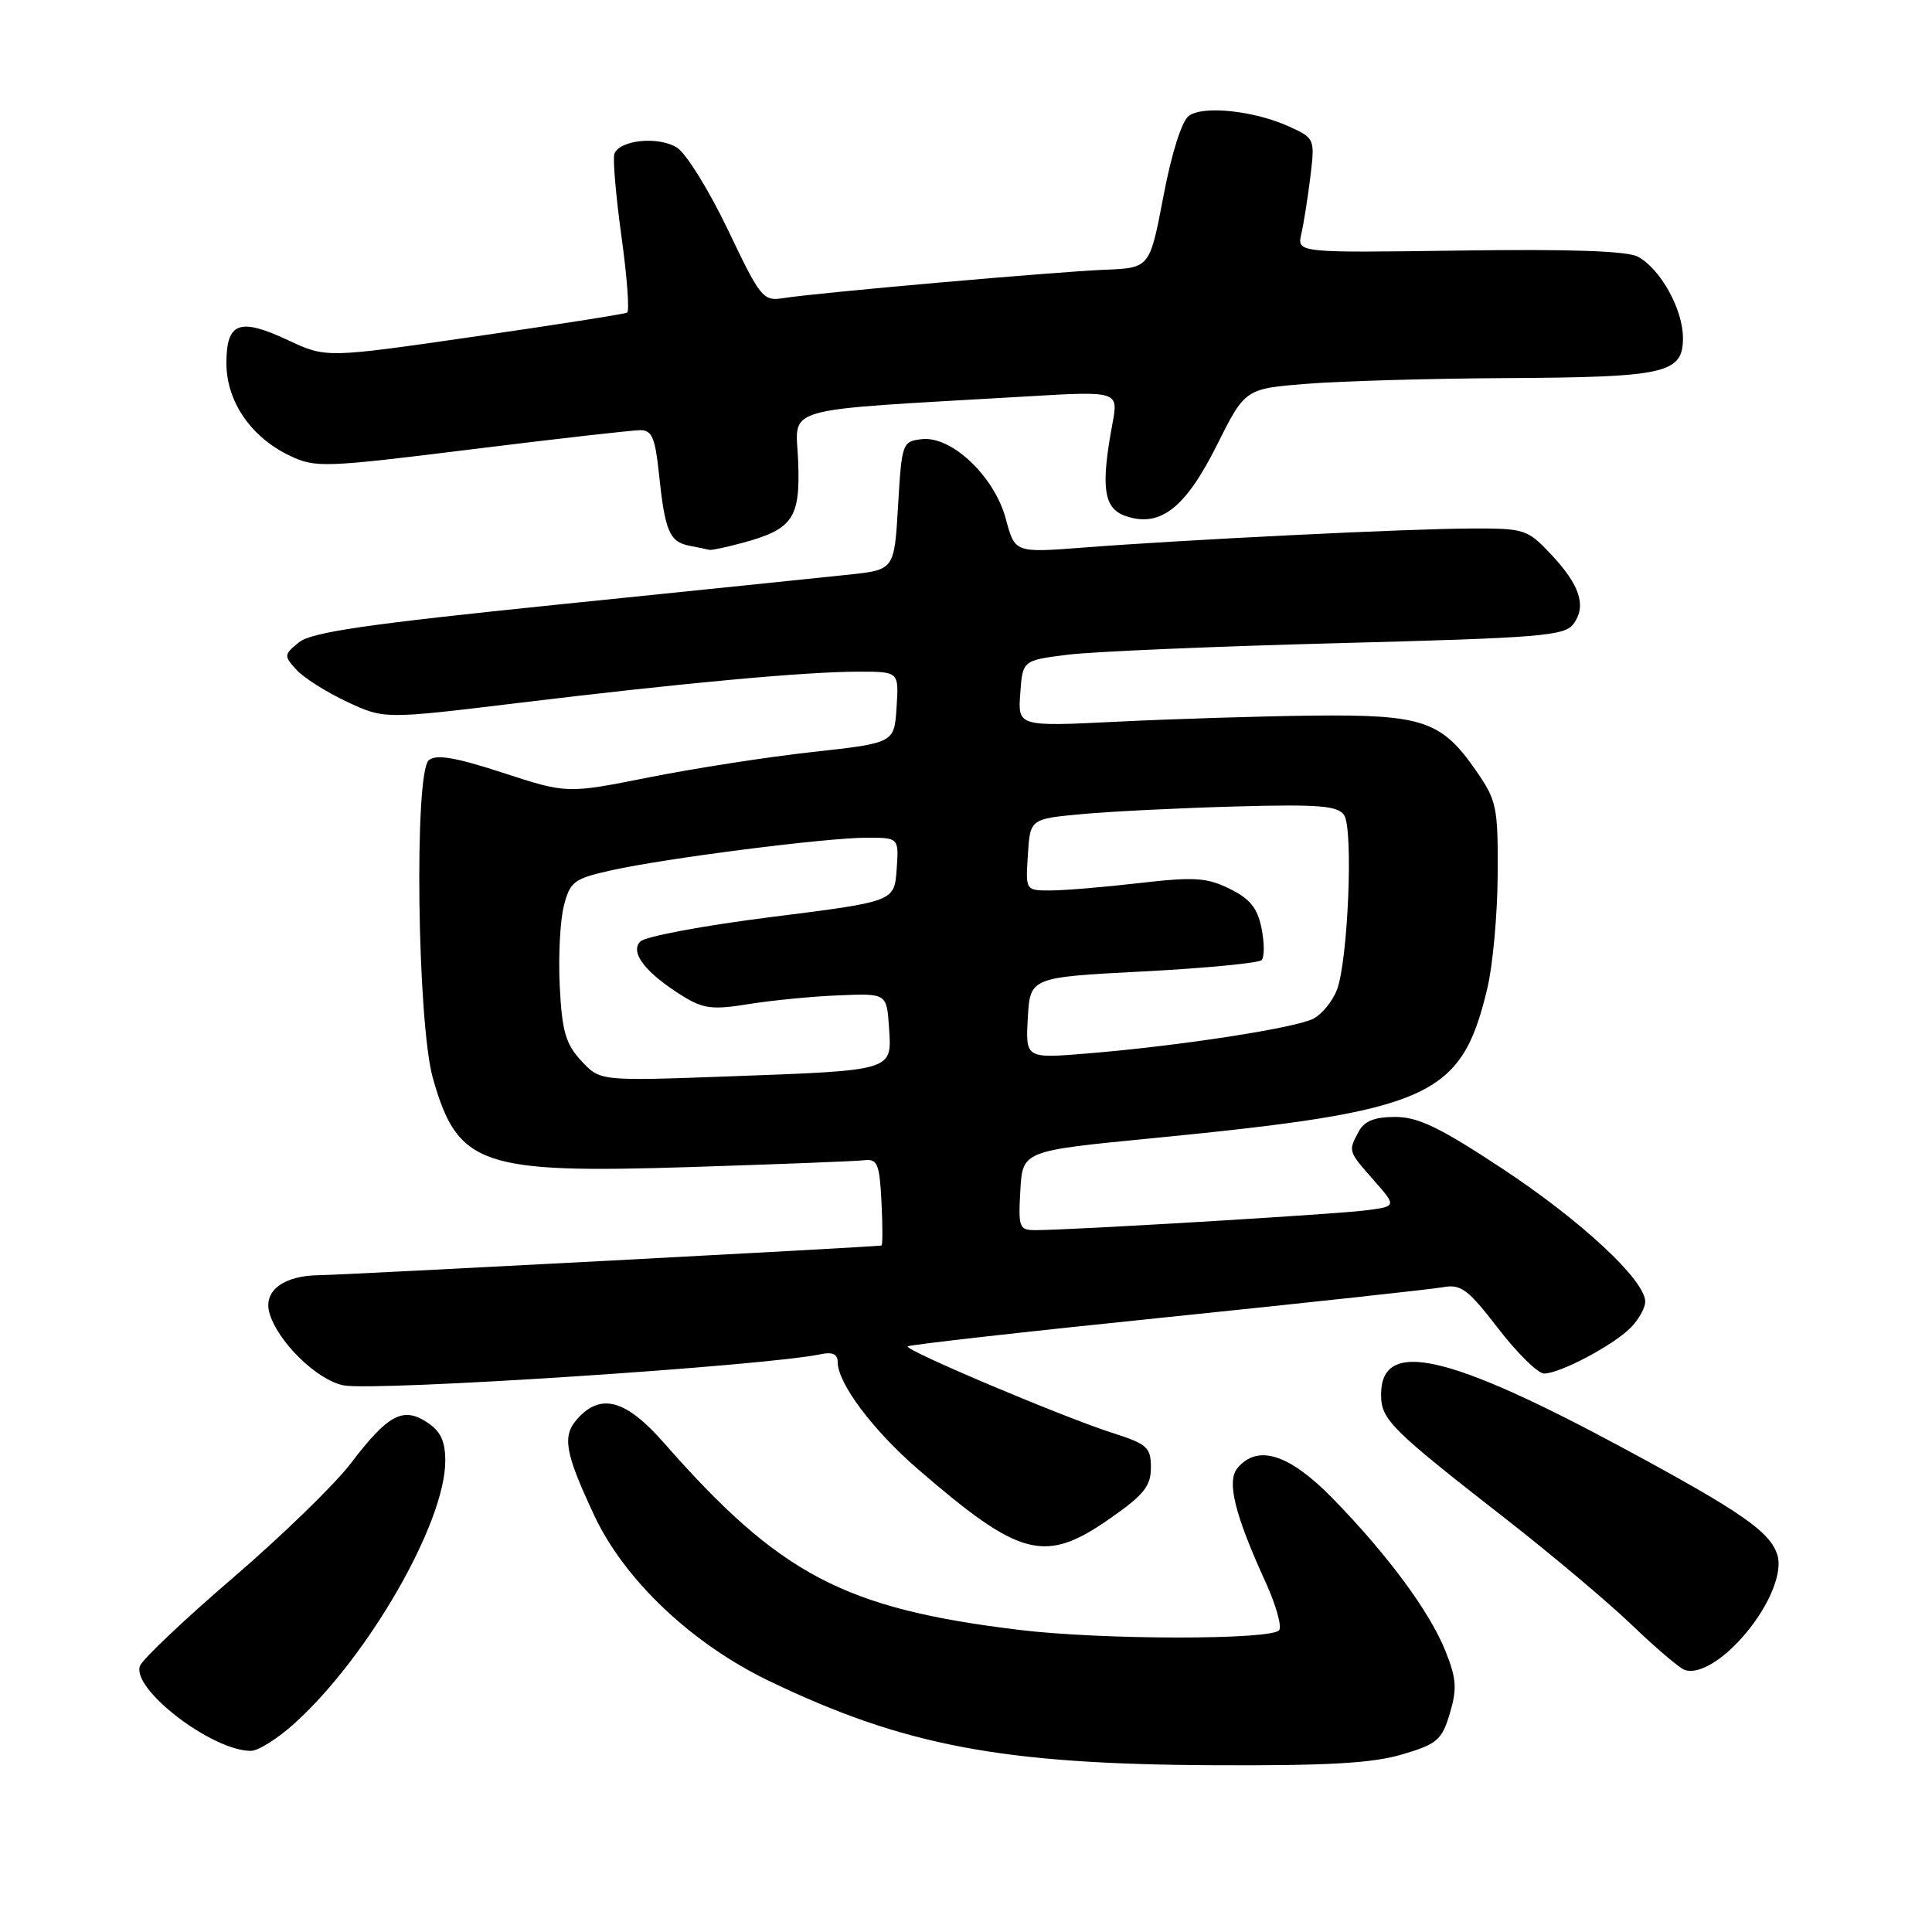 <?xml version="1.0" encoding="UTF-8" standalone="no"?>
<!DOCTYPE svg PUBLIC "-//W3C//DTD SVG 1.1//EN" "http://www.w3.org/Graphics/SVG/1.1/DTD/svg11.dtd" >
<svg xmlns="http://www.w3.org/2000/svg" xmlns:xlink="http://www.w3.org/1999/xlink" version="1.1" viewBox="0 0 256 256">
 <g >
 <path fill="currentColor"
d=" M 185.79 232.47 C 190.45 231.09 191.05 230.57 192.11 227.04 C 193.08 223.78 192.99 222.43 191.55 218.82 C 189.47 213.59 183.89 206.03 176.59 198.55 C 170.84 192.66 166.64 191.32 163.97 194.53 C 162.51 196.29 163.61 200.71 167.74 209.74 C 169.05 212.62 169.85 215.43 169.51 215.99 C 168.68 217.32 145.95 217.31 134.97 215.96 C 111.81 213.14 103.31 208.65 87.96 191.17 C 82.95 185.47 79.64 184.54 76.54 187.96 C 74.45 190.26 74.83 192.44 78.73 200.78 C 82.76 209.39 91.70 217.84 102.02 222.79 C 119.76 231.30 132.70 233.76 160.57 233.90 C 175.91 233.98 181.85 233.64 185.79 232.47 Z  M 39.02 228.36 C 48.80 219.53 59.00 201.77 59.00 193.59 C 59.00 190.94 58.39 189.64 56.57 188.45 C 53.38 186.37 51.40 187.44 46.43 193.97 C 44.31 196.74 37.32 203.53 30.87 209.07 C 24.43 214.60 18.89 219.85 18.55 220.73 C 17.38 223.79 28.08 232.00 33.25 232.00 C 34.21 232.00 36.81 230.36 39.02 228.36 Z  M 231.35 216.39 C 234.52 212.59 236.23 208.31 235.51 206.03 C 234.54 202.97 230.75 200.34 215.50 192.10 C 191.82 179.32 183.00 177.33 183.00 184.79 C 183.00 188.11 184.25 189.35 199.50 201.24 C 205.55 205.96 213.07 212.29 216.22 215.31 C 219.37 218.34 222.52 221.02 223.22 221.27 C 225.08 221.94 228.38 219.95 231.35 216.39 Z  M 147.08 201.21 C 151.57 198.08 152.50 196.92 152.50 194.46 C 152.50 191.78 152.02 191.35 147.44 189.88 C 140.78 187.75 119.79 178.87 120.27 178.40 C 120.48 178.19 135.91 176.45 154.57 174.54 C 173.23 172.62 189.72 170.83 191.22 170.56 C 193.58 170.13 194.52 170.83 198.52 176.03 C 201.05 179.31 203.78 182.00 204.60 182.00 C 206.69 182.00 213.71 178.29 216.04 175.96 C 217.12 174.88 218.00 173.31 218.00 172.48 C 218.00 169.64 209.57 161.79 199.11 154.88 C 190.81 149.40 187.92 148.00 184.88 148.00 C 182.14 148.00 180.78 148.54 180.04 149.93 C 178.63 152.56 178.60 152.48 182.04 156.40 C 185.09 159.86 185.09 159.86 180.79 160.40 C 176.55 160.92 141.66 163.01 137.20 163.00 C 135.05 163.00 134.92 162.65 135.20 157.75 C 135.50 152.50 135.50 152.50 152.50 150.84 C 189.63 147.21 193.61 145.44 197.07 131.00 C 197.80 127.97 198.42 121.19 198.45 115.92 C 198.50 106.90 198.33 106.08 195.57 102.10 C 191.00 95.51 188.51 94.67 174.00 94.82 C 167.12 94.90 155.51 95.26 148.19 95.62 C 134.87 96.28 134.87 96.28 135.19 91.89 C 135.50 87.50 135.50 87.50 141.50 86.75 C 144.80 86.34 160.93 85.65 177.35 85.22 C 204.20 84.52 207.33 84.26 208.50 82.67 C 210.25 80.28 209.35 77.52 205.50 73.43 C 202.38 70.12 202.01 70.00 194.88 70.03 C 186.51 70.06 157.02 71.51 143.49 72.56 C 134.48 73.25 134.48 73.25 133.28 68.77 C 131.78 63.13 126.09 57.74 122.15 58.19 C 119.56 58.49 119.49 58.69 119.00 67.00 C 118.50 75.50 118.50 75.50 112.50 76.14 C 109.20 76.49 91.93 78.27 74.11 80.09 C 48.62 82.70 41.28 83.76 39.62 85.11 C 37.61 86.73 37.60 86.90 39.26 88.73 C 40.22 89.79 43.23 91.70 45.96 92.98 C 50.91 95.30 50.91 95.30 68.71 93.14 C 90.57 90.49 106.79 89.00 113.80 89.00 C 119.11 89.00 119.11 89.00 118.80 93.72 C 118.50 98.45 118.50 98.45 107.70 99.64 C 101.75 100.29 92.00 101.81 86.01 103.00 C 75.13 105.17 75.13 105.17 66.64 102.40 C 60.32 100.34 57.81 99.92 56.82 100.73 C 54.86 102.36 55.29 135.56 57.36 142.87 C 60.65 154.46 63.71 155.52 91.48 154.64 C 103.04 154.27 113.40 153.87 114.50 153.74 C 116.27 153.53 116.54 154.17 116.80 159.25 C 116.96 162.41 116.96 165.02 116.80 165.04 C 115.02 165.27 45.42 168.94 42.32 168.97 C 37.64 169.00 34.93 171.00 35.67 173.86 C 36.67 177.66 42.00 182.91 45.55 183.57 C 49.81 184.37 101.42 181.00 108.75 179.44 C 110.32 179.11 111.00 179.43 111.00 180.50 C 111.00 183.29 115.68 189.53 121.64 194.68 C 135.20 206.40 138.46 207.24 147.08 201.21 Z  M 98.50 71.90 C 105.08 70.10 106.06 68.64 105.76 61.09 C 105.47 53.69 102.71 54.48 135.85 52.54 C 148.21 51.81 148.21 51.81 147.40 56.16 C 145.84 64.54 146.23 67.33 149.08 68.35 C 153.67 69.98 157.05 67.38 161.24 58.99 C 164.99 51.50 164.99 51.50 173.24 50.85 C 177.78 50.49 189.68 50.15 199.68 50.10 C 220.78 49.98 223.00 49.48 223.00 44.77 C 222.99 40.97 220.02 35.62 217.02 34.01 C 215.61 33.25 207.92 32.99 193.39 33.20 C 171.86 33.50 171.86 33.50 172.43 31.00 C 172.75 29.62 173.29 26.21 173.63 23.42 C 174.24 18.41 174.20 18.32 170.87 16.79 C 166.26 14.68 159.46 13.94 157.53 15.35 C 156.59 16.05 155.25 20.26 154.16 26.00 C 152.35 35.50 152.35 35.50 146.43 35.74 C 139.81 36.01 108.03 38.81 103.74 39.51 C 101.13 39.93 100.74 39.46 96.47 30.48 C 93.98 25.28 90.95 20.37 89.73 19.58 C 87.31 18.02 82.12 18.52 81.41 20.38 C 81.18 21.00 81.60 25.90 82.34 31.28 C 83.09 36.66 83.43 41.22 83.10 41.42 C 82.77 41.61 73.66 43.04 62.86 44.60 C 43.21 47.44 43.21 47.44 38.18 45.08 C 31.72 42.06 30.00 42.69 30.00 48.12 C 30.00 53.20 33.26 57.95 38.43 60.40 C 41.80 62.00 42.97 61.96 62.47 59.54 C 73.74 58.14 83.81 57.00 84.84 57.00 C 86.39 57.00 86.82 58.02 87.32 62.83 C 88.11 70.38 88.71 71.79 91.33 72.31 C 92.53 72.54 93.72 72.79 94.00 72.86 C 94.28 72.93 96.30 72.50 98.50 71.90 Z  M 77.02 140.56 C 74.95 138.33 74.47 136.66 74.17 130.69 C 73.97 126.73 74.22 121.93 74.72 120.01 C 75.55 116.79 76.05 116.43 81.05 115.31 C 88.28 113.71 109.50 111.00 114.85 111.00 C 119.11 111.00 119.11 111.00 118.81 115.23 C 118.50 119.46 118.50 119.46 102.28 121.50 C 93.36 122.62 85.52 124.08 84.85 124.75 C 83.41 126.19 85.56 128.95 90.51 132.01 C 93.20 133.67 94.45 133.82 99.18 133.05 C 102.22 132.56 107.58 132.03 111.10 131.89 C 117.50 131.62 117.50 131.62 117.80 136.18 C 118.18 141.94 118.55 141.82 96.50 142.63 C 79.50 143.25 79.50 143.25 77.02 140.56 Z  M 136.19 134.88 C 136.50 129.50 136.50 129.50 151.48 128.72 C 159.72 128.29 166.78 127.61 167.17 127.22 C 167.55 126.82 167.55 124.92 167.16 123.00 C 166.62 120.32 165.63 119.09 162.94 117.77 C 159.91 116.28 158.27 116.17 150.96 117.01 C 146.31 117.55 141.01 117.99 139.20 117.99 C 135.89 118.00 135.89 118.00 136.20 113.25 C 136.50 108.50 136.50 108.50 143.50 107.86 C 147.35 107.51 156.48 107.06 163.79 106.86 C 174.76 106.56 177.25 106.76 178.10 108.00 C 179.35 109.83 178.62 127.36 177.14 131.19 C 176.56 132.67 175.18 134.37 174.07 134.96 C 171.76 136.20 156.45 138.57 144.19 139.58 C 135.89 140.27 135.89 140.27 136.19 134.88 Z "/>
</g>
</svg>
